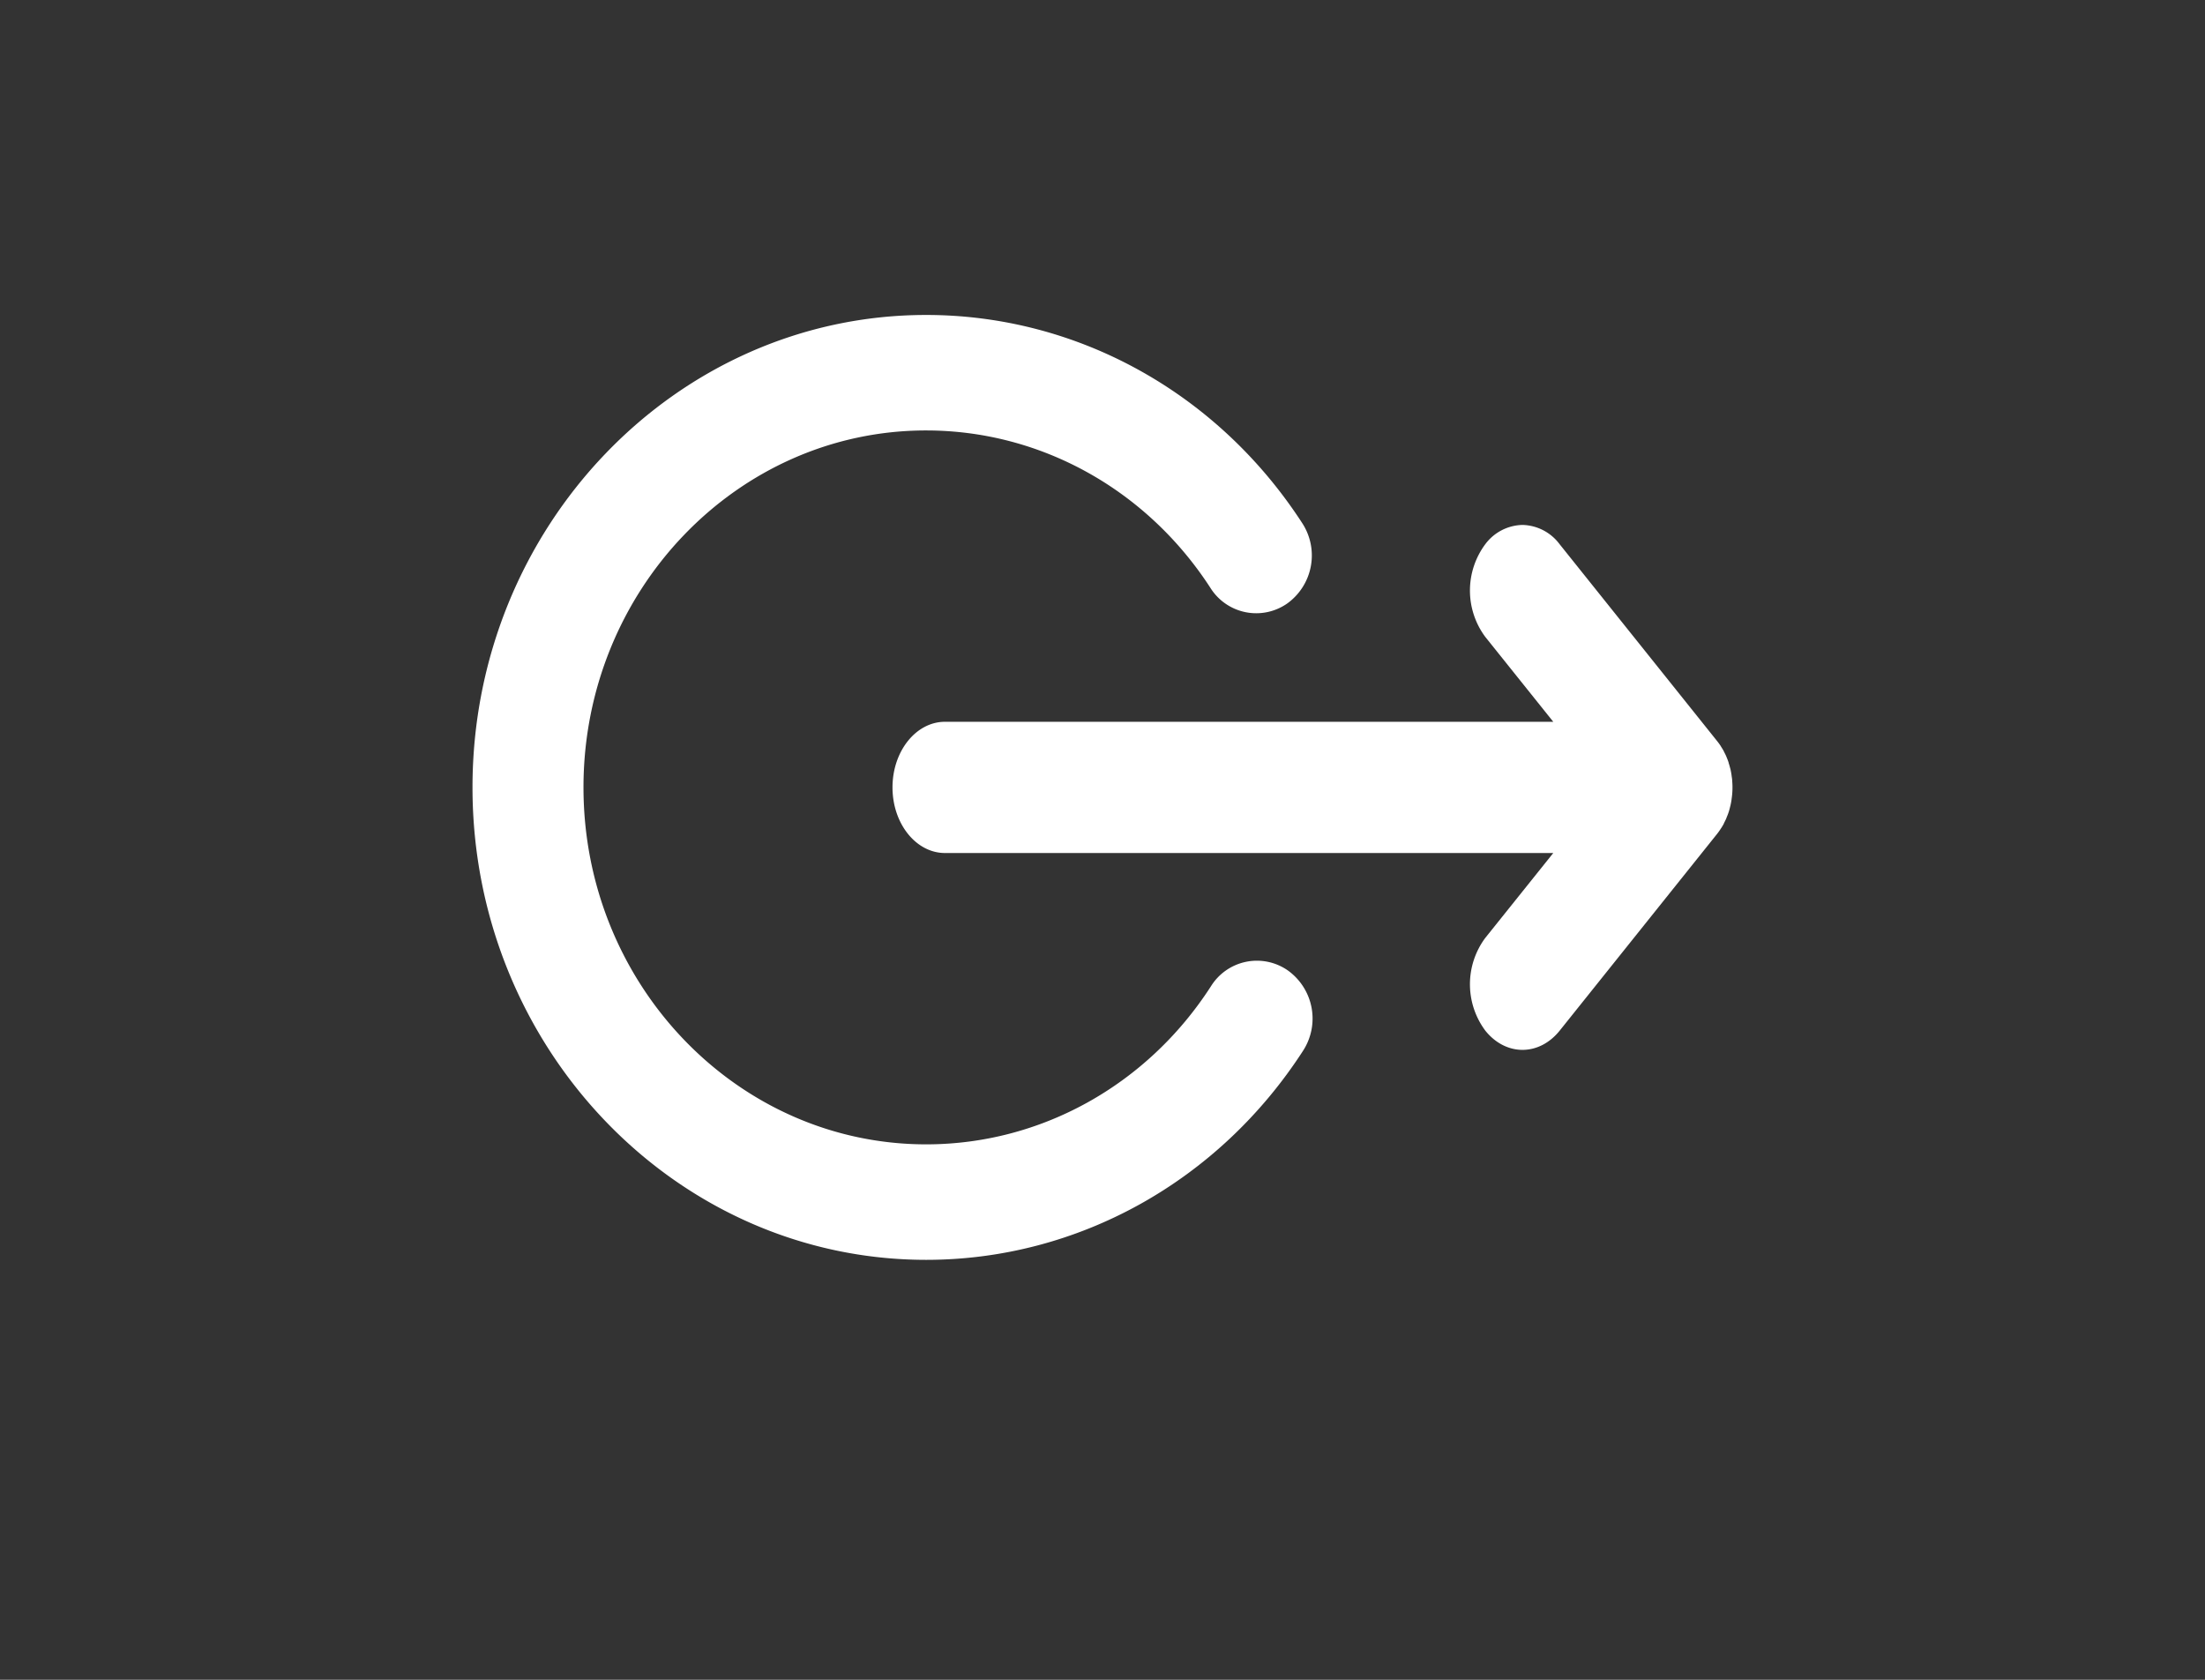 <svg xmlns="http://www.w3.org/2000/svg" width="21" height="16" viewBox="0 0 21 16">
    <rect x="0" y="0" width="21" height="16" fill="#333333" stroke="none"/>
    <g fill="#FFF" fill-rule="nonzero">
        <path d="M14.793 6.875H9c-.276 0-.5.28-.5.625s.224.625.5.625h5.793l-.647.808a.74.74 0 0 0 0 .884c.196.244.512.244.708 0l1.5-1.875a.59.59 0 0 0 .032-.045l.008-.012a.608.608 0 0 0 .022-.037l.005-.012a.673.673 0 0 0 .02-.041l.003-.009a.703.703 0 0 0 .018-.046c0-.002 0-.004.002-.006a.724.724 0 0 0 .014-.052l.002-.007a.737.737 0 0 0 .01-.052l.002-.016a.723.723 0 0 0 .005-.17c0-.015-.003-.03-.005-.044l-.002-.016a.751.751 0 0 0-.01-.053l-.002-.006a.731.731 0 0 0-.015-.052l-.001-.006a.686.686 0 0 0-.018-.047l-.003-.008a.677.677 0 0 0-.02-.041l-.005-.011a.65.65 0 0 0-.023-.038l-.007-.012a.617.617 0 0 0-.033-.045l-1.5-1.875A.454.454 0 0 0 14.5 5a.454.454 0 0 0-.354.183.74.74 0 0 0 0 .884l.647.808z"/>
        <path d="M8.821 12c1.442 0 2.784-.745 3.59-1.993a.564.564 0 0 0-.145-.763.515.515 0 0 0-.733.15c-.608.943-1.622 1.506-2.712 1.506-1.8 0-3.264-1.525-3.264-3.4S7.02 4.1 8.82 4.1c1.087 0 2.099.56 2.708 1.5a.515.515 0 0 0 .733.147.564.564 0 0 0 .142-.763C11.598 3.742 10.26 3 8.821 3 6.44 3 4.5 5.019 4.5 7.5S6.439 12 8.821 12z"/>
    </g>
</svg>
